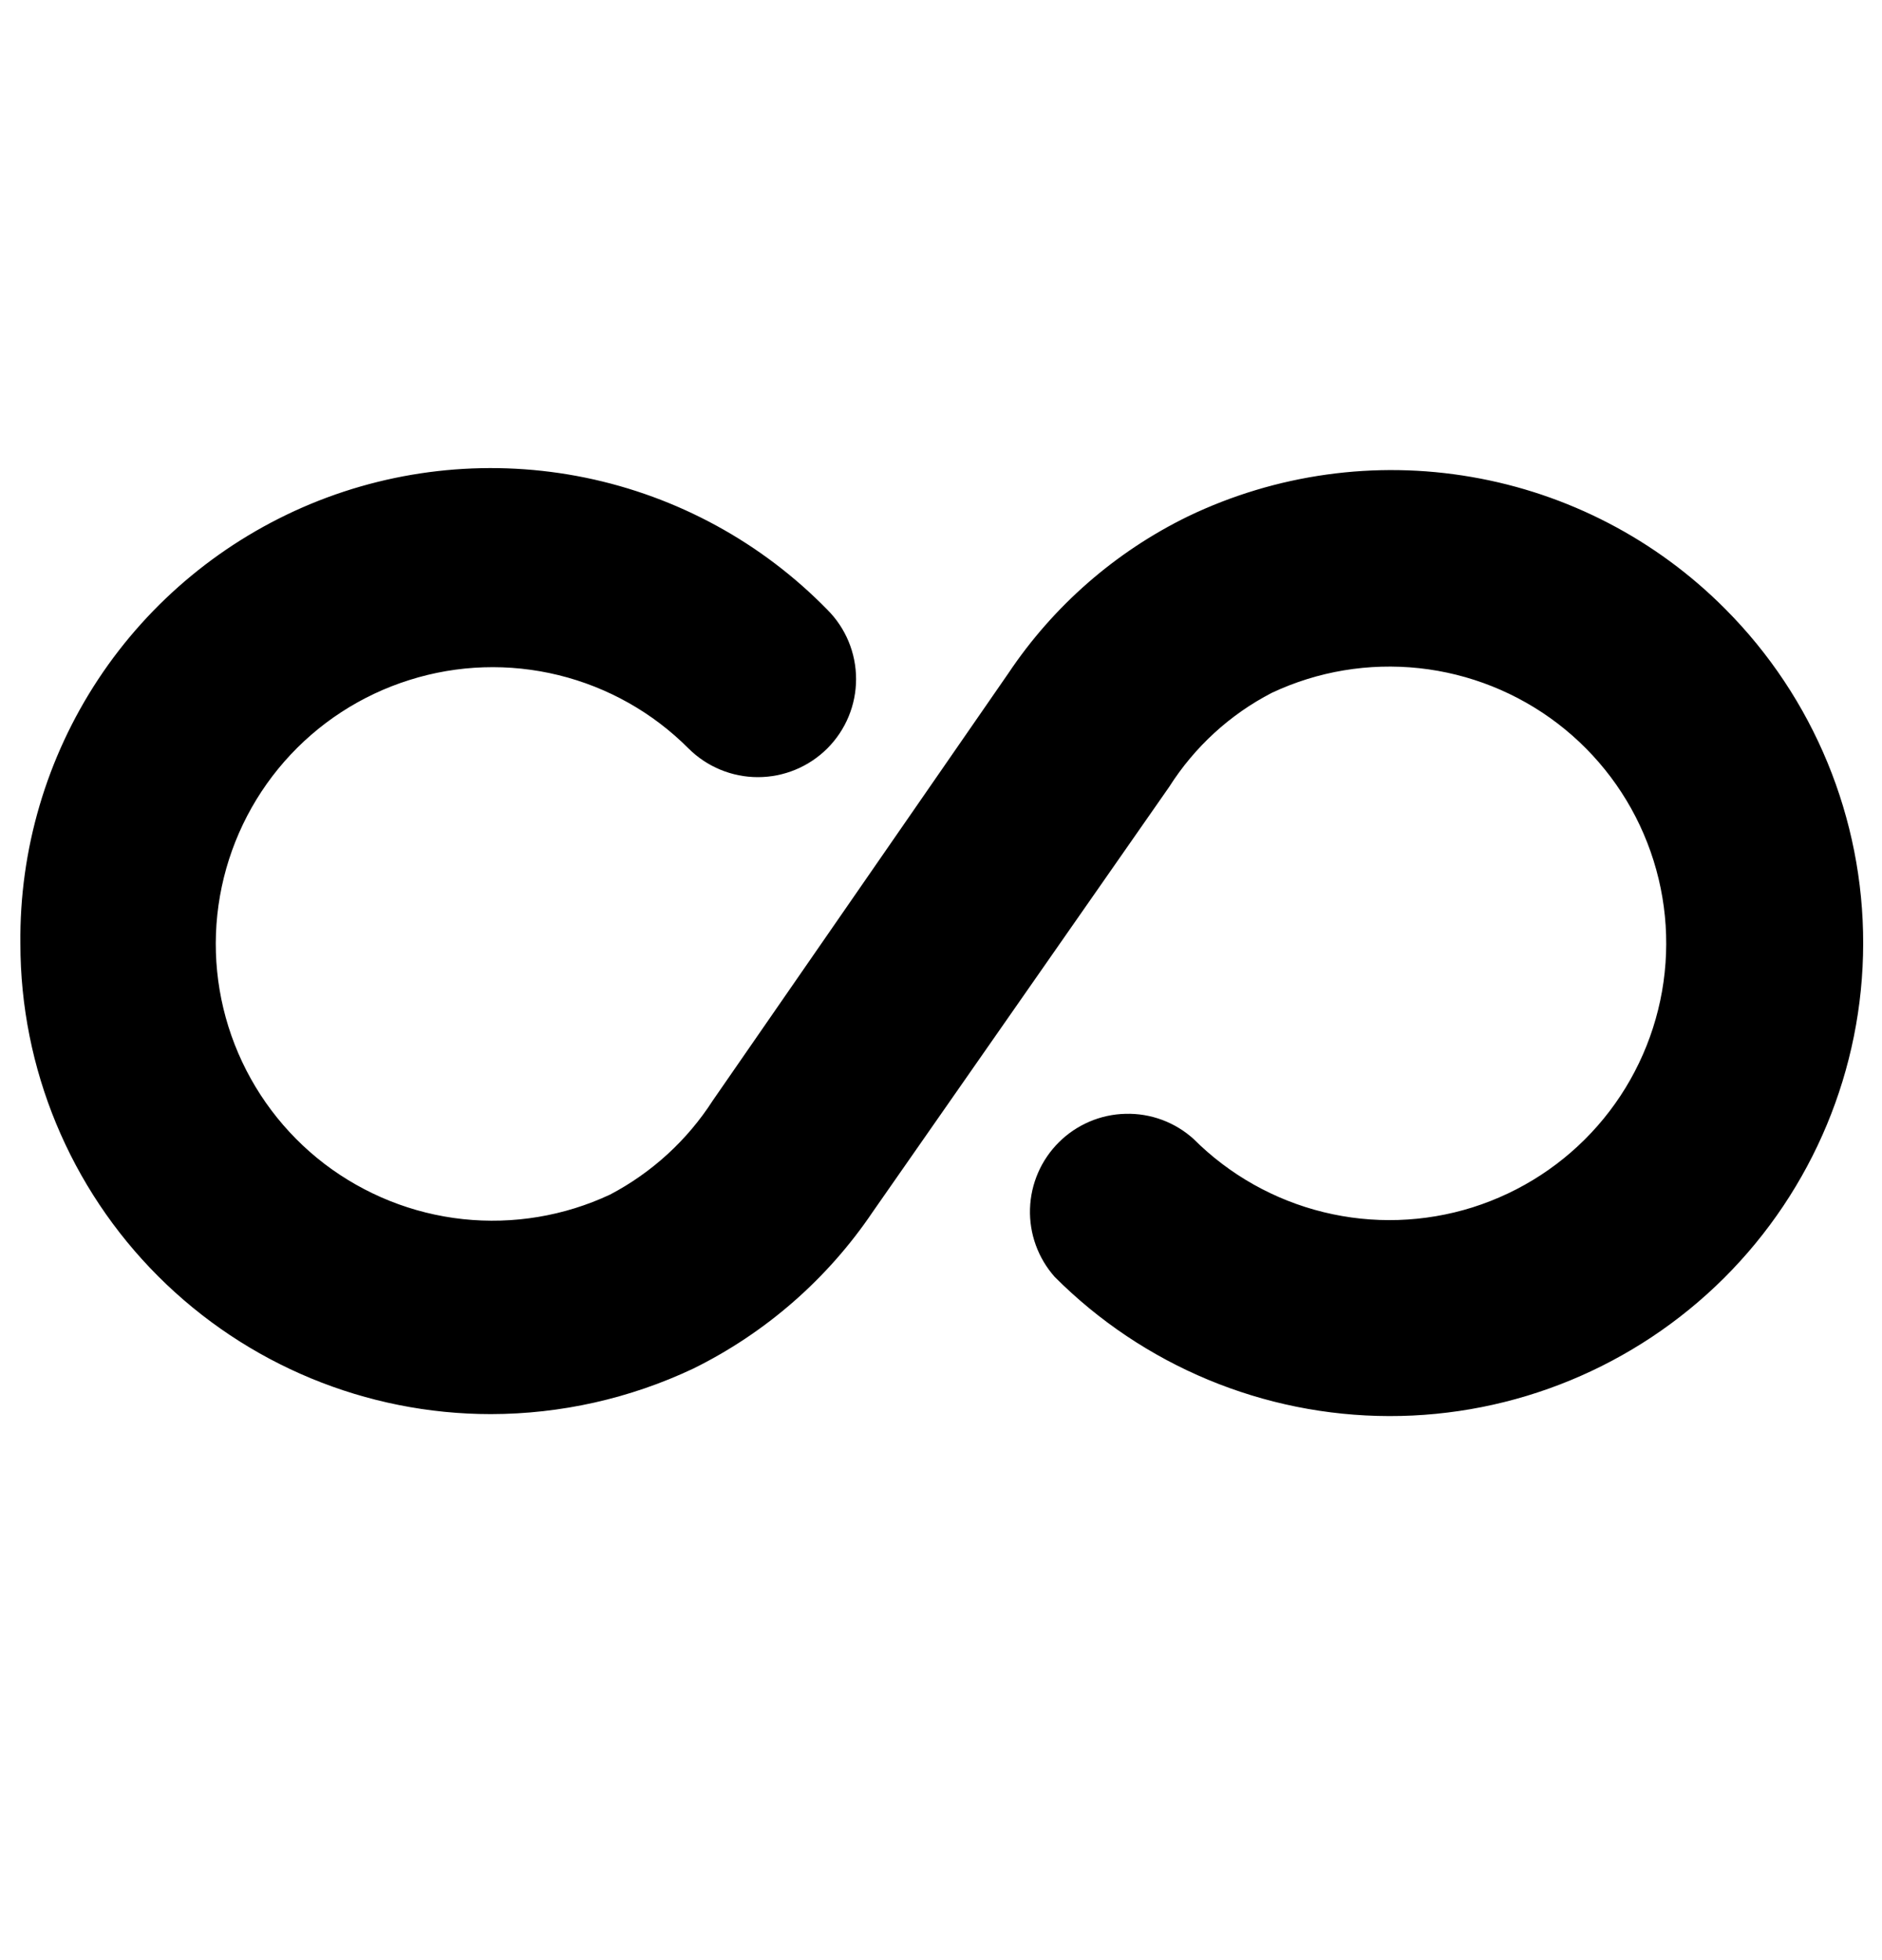 <svg width="24" height="25" viewBox="0 0 24 25" fill="none" xmlns="http://www.w3.org/2000/svg">
<g id="Button Loop">
<path id="Vector" d="M22 7.766C21.122 6.882 19.991 6.294 18.763 6.083C17.536 5.871 16.273 6.047 15.15 6.586C14.224 7.038 13.434 7.728 12.86 8.586L9.09 14.036C8.765 14.542 8.313 14.956 7.78 15.236C7.195 15.51 6.546 15.618 5.903 15.549C5.261 15.48 4.65 15.235 4.136 14.843C3.623 14.45 3.228 13.924 2.993 13.322C2.758 12.72 2.693 12.065 2.805 11.428C2.917 10.792 3.201 10.198 3.627 9.712C4.053 9.226 4.604 8.867 5.221 8.673C5.837 8.478 6.495 8.457 7.123 8.611C7.75 8.765 8.324 9.088 8.78 9.546C9.015 9.78 9.333 9.912 9.665 9.912C9.997 9.912 10.315 9.78 10.55 9.546C10.785 9.311 10.917 8.993 10.917 8.661C10.917 8.329 10.785 8.01 10.55 7.776C9.713 6.919 8.638 6.333 7.464 6.092C6.29 5.852 5.072 5.968 3.965 6.426C2.858 6.885 1.913 7.664 1.253 8.663C0.593 9.663 0.247 10.838 0.26 12.036C0.26 13.627 0.892 15.153 2.017 16.278C3.143 17.404 4.669 18.036 6.26 18.036C7.152 18.035 8.033 17.837 8.84 17.456C9.765 17 10.554 16.31 11.13 15.456L14.91 10.036C15.233 9.527 15.685 9.112 16.22 8.836C16.805 8.561 17.454 8.453 18.097 8.522C18.739 8.591 19.351 8.836 19.864 9.228C20.377 9.621 20.773 10.147 21.007 10.749C21.242 11.351 21.307 12.006 21.195 12.643C21.083 13.279 20.799 13.873 20.373 14.359C19.947 14.845 19.396 15.204 18.779 15.399C18.163 15.593 17.505 15.614 16.878 15.46C16.25 15.306 15.677 14.983 15.22 14.526C14.983 14.312 14.672 14.197 14.353 14.206C14.034 14.213 13.729 14.344 13.503 14.569C13.277 14.794 13.145 15.097 13.135 15.417C13.125 15.736 13.238 16.047 13.45 16.286C14.58 17.419 16.114 18.058 17.715 18.061C19.315 18.064 20.851 17.43 21.985 16.301C23.119 15.171 23.758 13.637 23.76 12.036C23.763 10.436 23.13 8.899 22 7.766Z" fill="black"/>
</g>
</svg>
